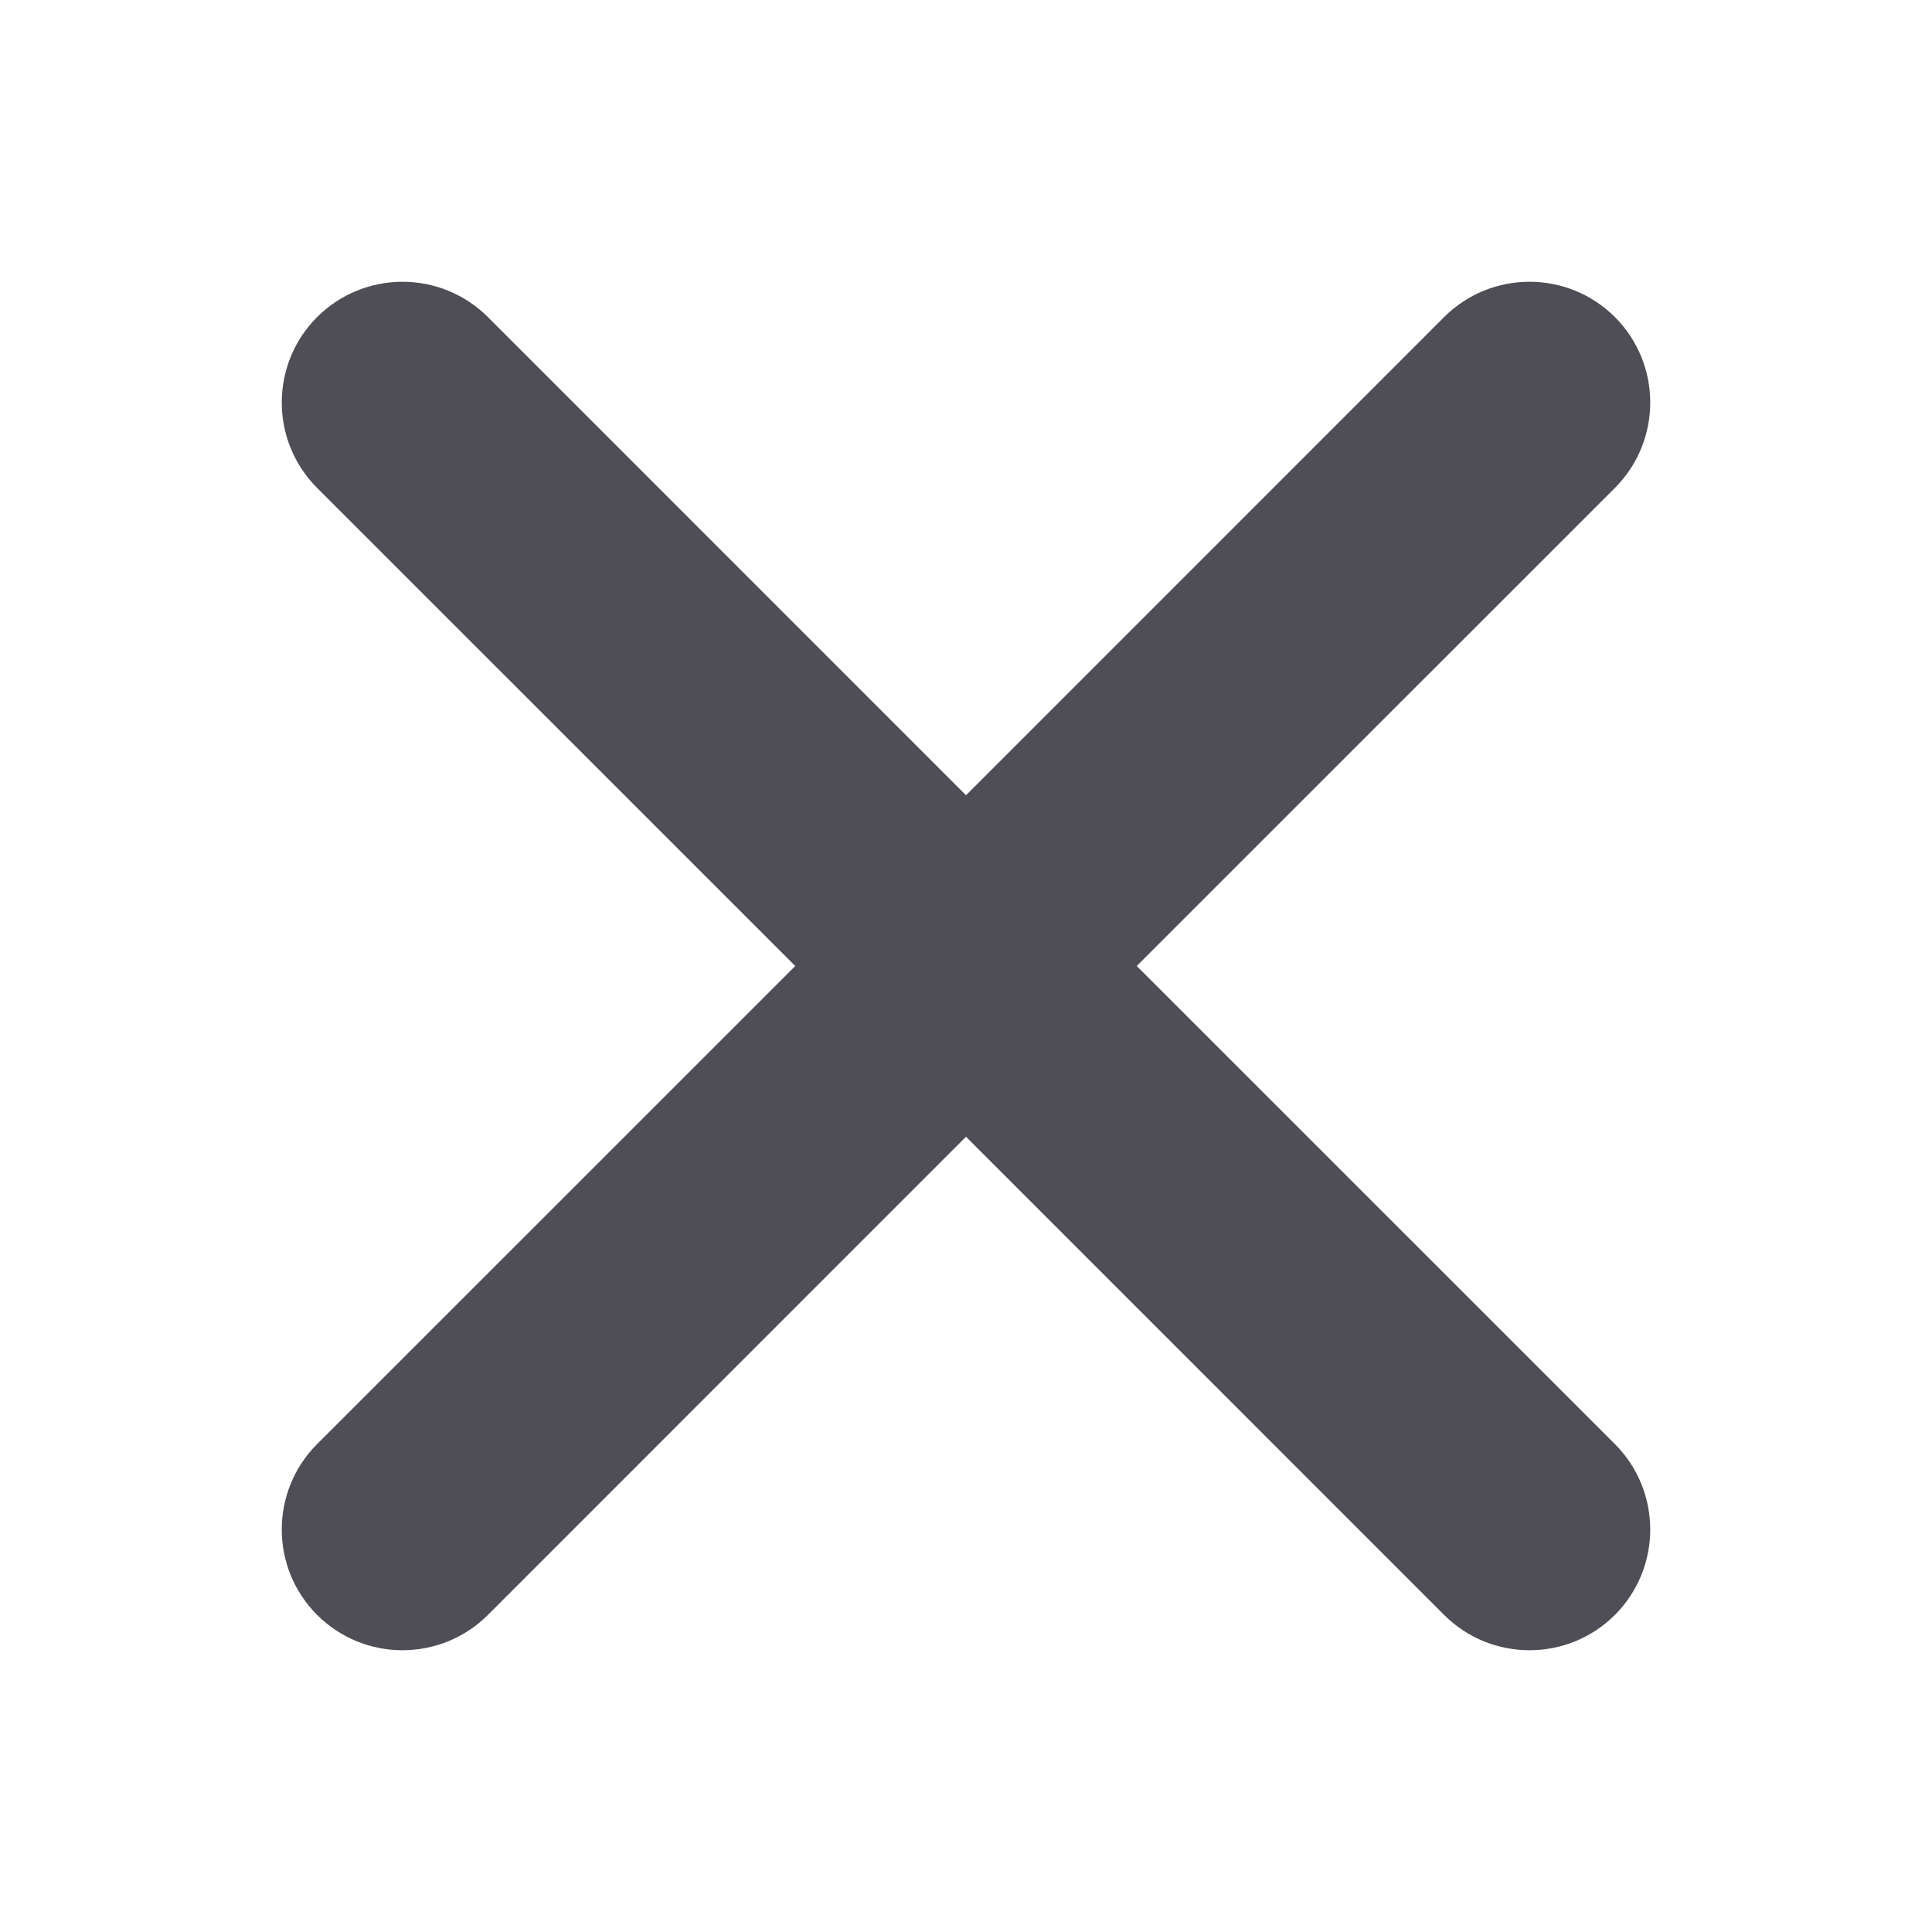 <svg width="24" height="24" viewBox="0 0 24 24" fill="none" xmlns="http://www.w3.org/2000/svg">
<path fill-rule="evenodd" clip-rule="evenodd" d="M3.939 3.939C4.525 3.354 5.475 3.354 6.061 3.939L12 9.879L17.939 3.939C18.525 3.354 19.475 3.354 20.061 3.939C20.646 4.525 20.646 5.475 20.061 6.061L14.121 12L20.061 17.939C20.646 18.525 20.646 19.475 20.061 20.061C19.475 20.646 18.525 20.646 17.939 20.061L12 14.121L6.061 20.061C5.475 20.646 4.525 20.646 3.939 20.061C3.354 19.475 3.354 18.525 3.939 17.939L9.879 12L3.939 6.061C3.354 5.475 3.354 4.525 3.939 3.939Z" fill="#4F4D55"/>
</svg>
